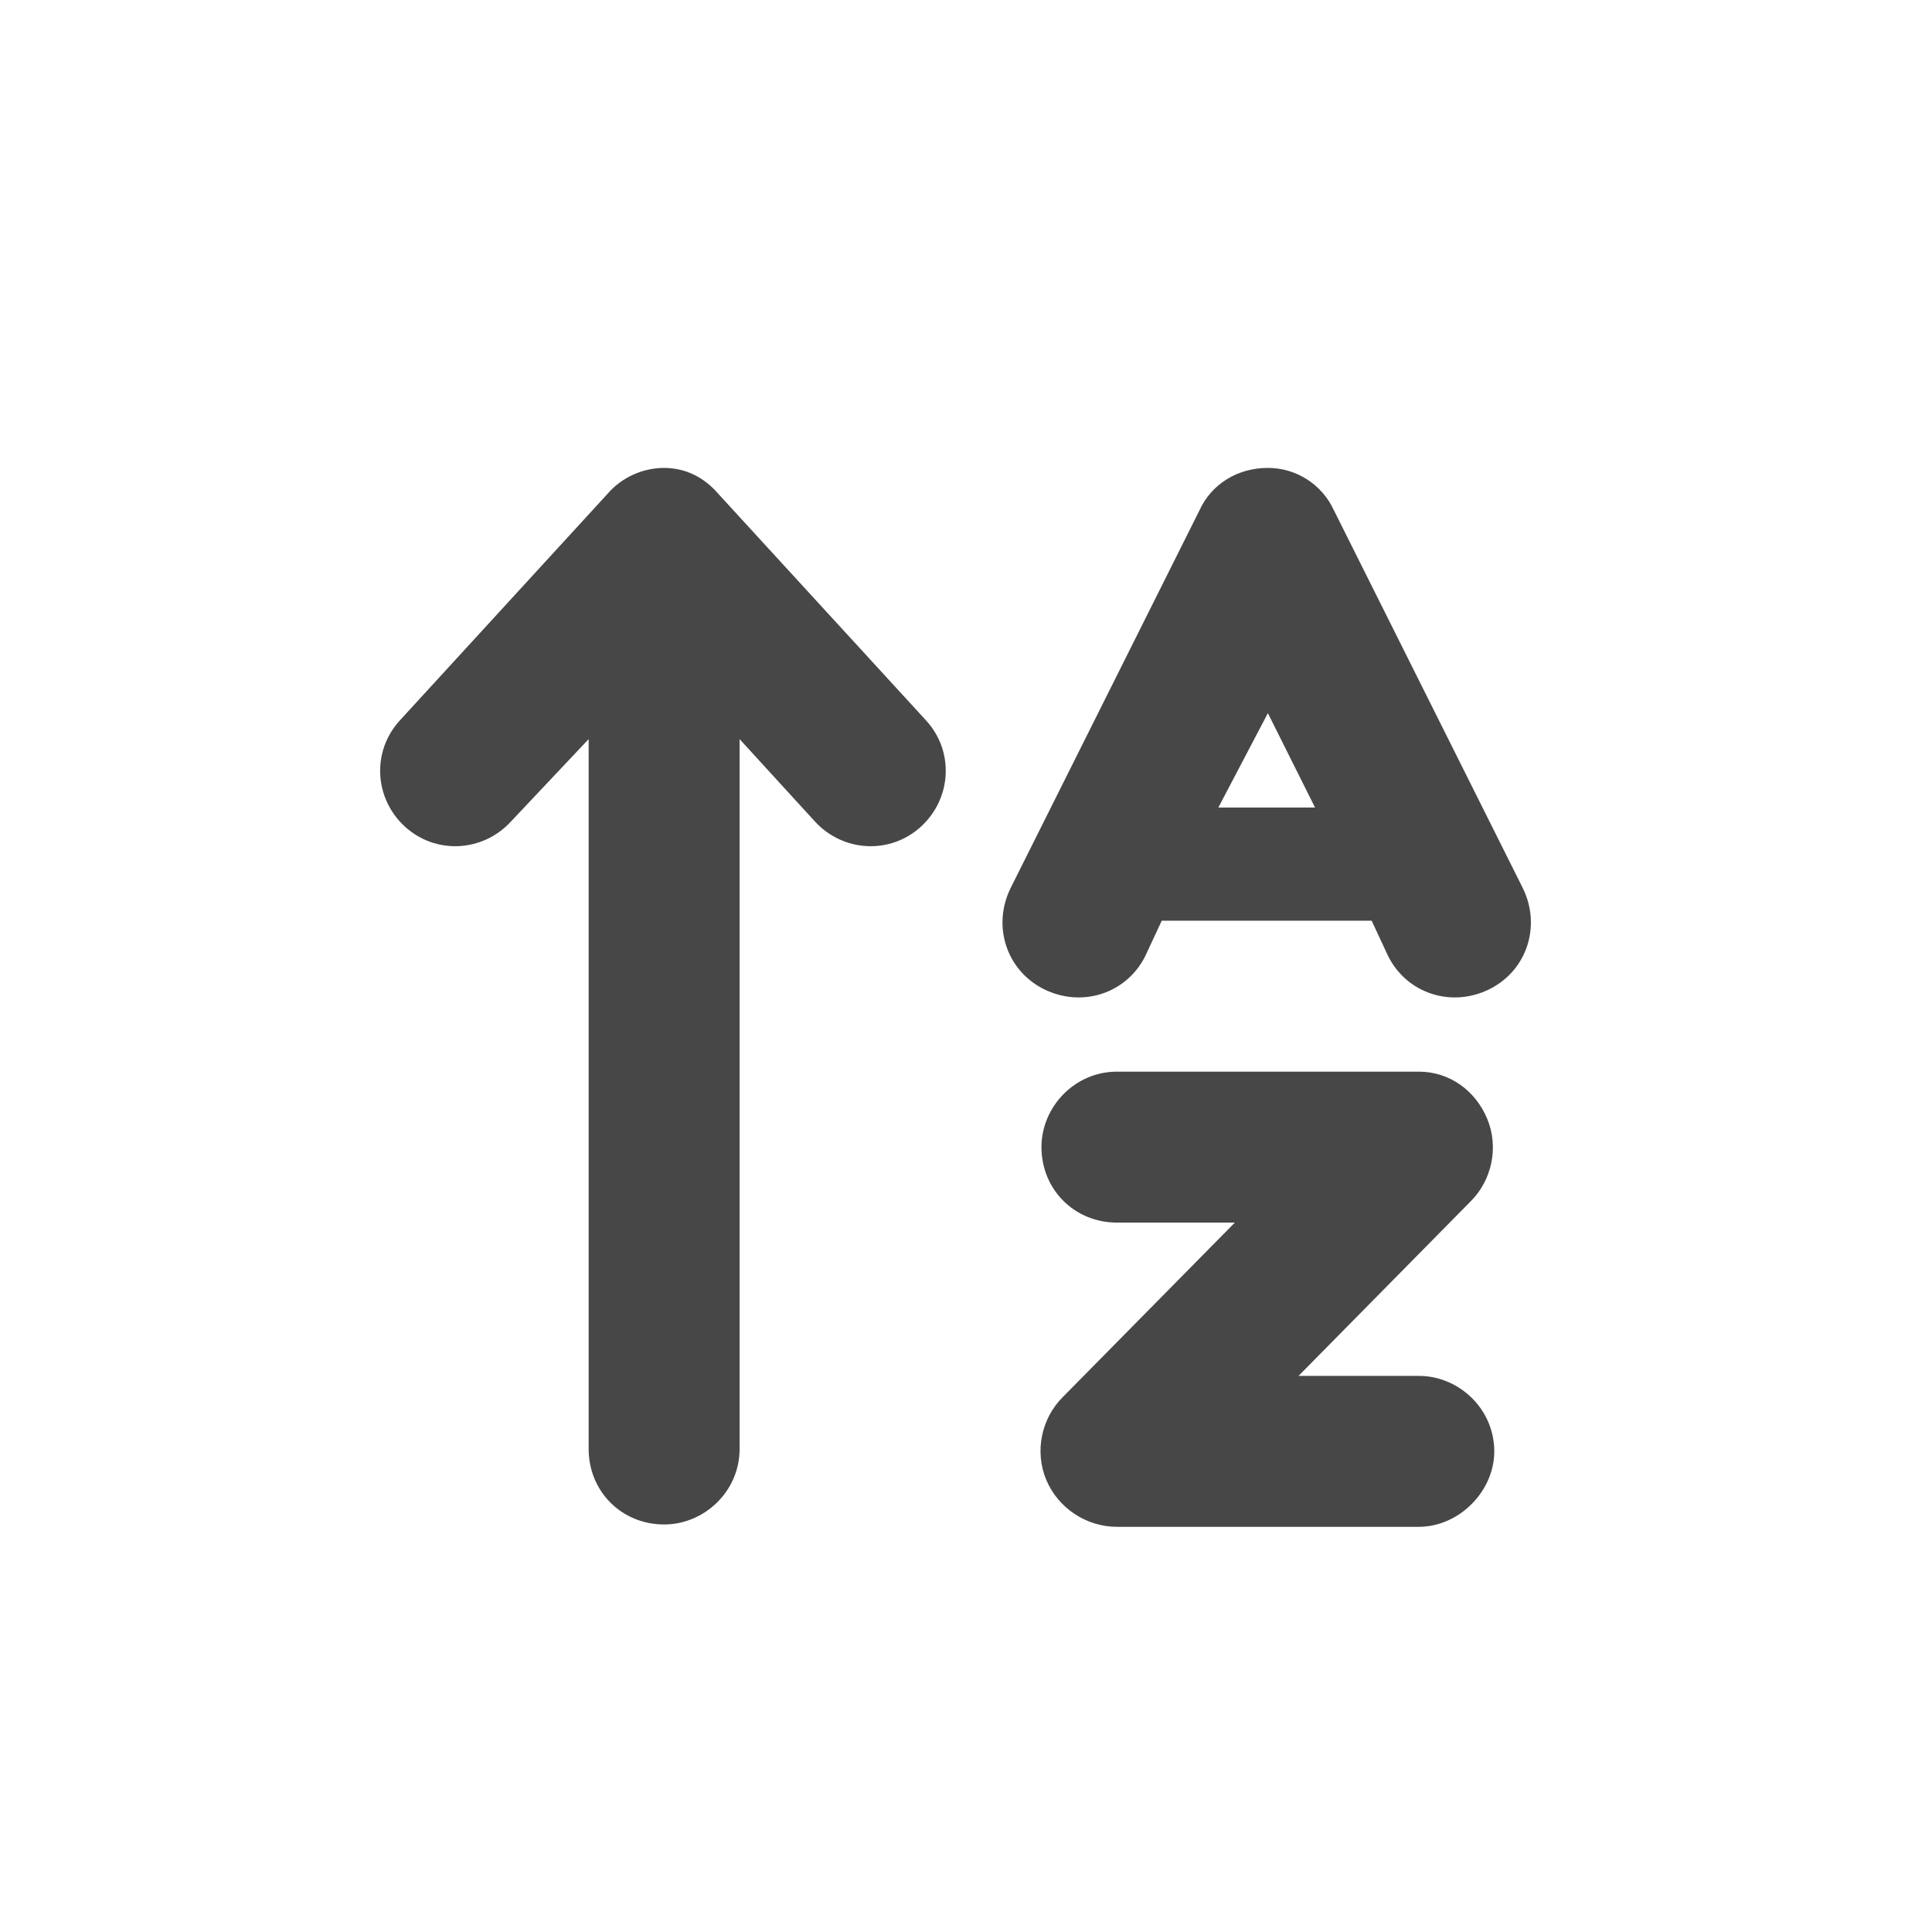 <svg width="32" height="32" viewBox="0 0 32 32" fill="none" xmlns="http://www.w3.org/2000/svg">
<g id="standalone / md / arrow-up-a-z-md / fill">
<path id="icon" d="M11.898 8.18L15.336 11.93C15.805 12.438 15.766 13.219 15.258 13.688C14.75 14.156 13.969 14.117 13.5 13.609L12.25 12.242V24C12.25 24.703 11.664 25.25 11 25.25C10.297 25.25 9.75 24.703 9.75 24V12.242L8.461 13.609C7.992 14.117 7.211 14.156 6.703 13.688C6.195 13.219 6.156 12.438 6.625 11.93L10.062 8.18C10.297 7.906 10.648 7.75 11 7.75C11.352 7.75 11.664 7.906 11.898 8.18ZM17.25 19C17.25 18.336 17.797 17.75 18.5 17.75H23.5C24.008 17.75 24.438 18.062 24.633 18.531C24.828 19 24.711 19.547 24.359 19.898L21.508 22.789H23.5C24.164 22.789 24.75 23.336 24.75 24.039C24.75 24.703 24.164 25.289 23.5 25.289H18.5C17.992 25.289 17.523 24.977 17.328 24.508C17.133 24.039 17.25 23.492 17.602 23.141L20.453 20.25H18.5C17.797 20.25 17.25 19.703 17.25 19ZM21 7.75C21.469 7.75 21.898 8.023 22.094 8.453L24.594 13.453L25.219 14.703C25.531 15.328 25.297 16.07 24.672 16.383C24.047 16.695 23.305 16.461 22.992 15.836L22.719 15.25H19.242L18.969 15.836C18.656 16.461 17.914 16.695 17.289 16.383C16.664 16.07 16.43 15.328 16.742 14.703L17.367 13.453L19.867 8.453C20.062 8.023 20.492 7.75 21 7.75ZM20.18 13.375H21.781L21 11.812L20.18 13.375Z" fill="black" fill-opacity="0.72"/>
</g>
</svg>
